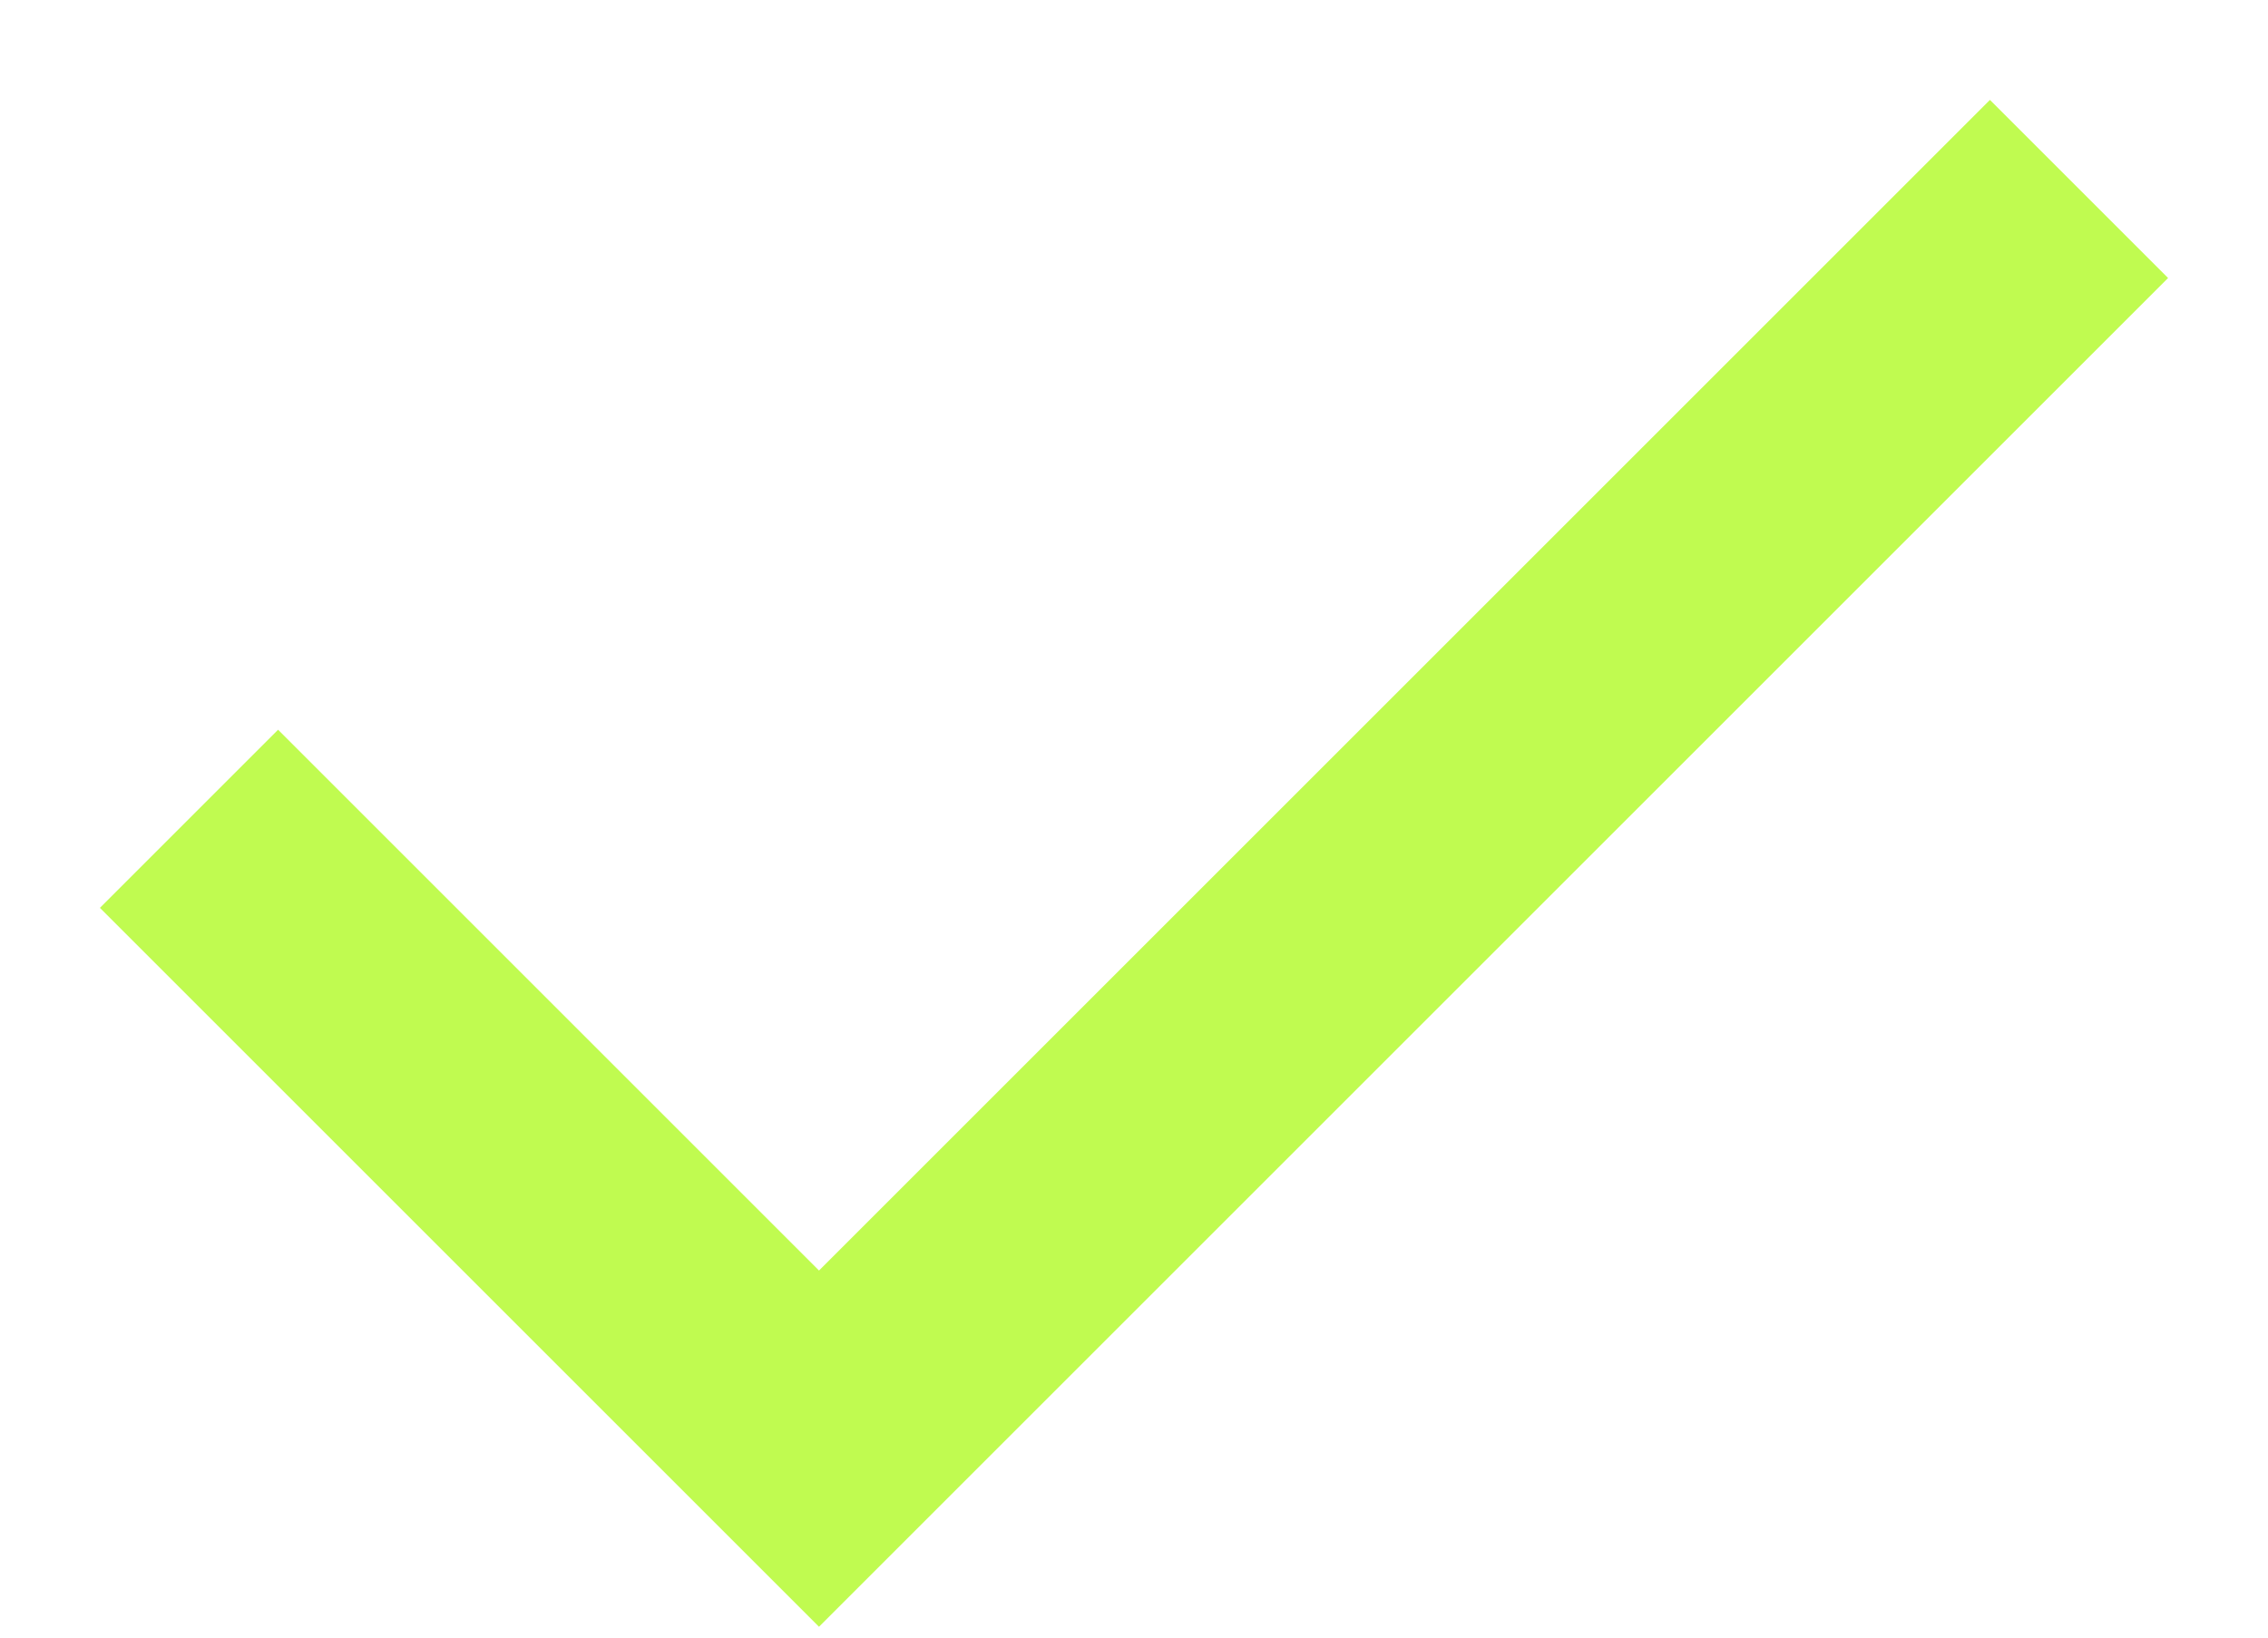 <svg width="18" height="13" viewBox="0 0 18 13" fill="none" xmlns="http://www.w3.org/2000/svg">
<path fill-rule="evenodd" clip-rule="evenodd" d="M17.207 2.207L6.5 12.914L0.793 7.207L2.207 5.793L6.5 10.086L15.793 0.793L17.207 2.207Z" fill="#C0FB50"/>
</svg>
